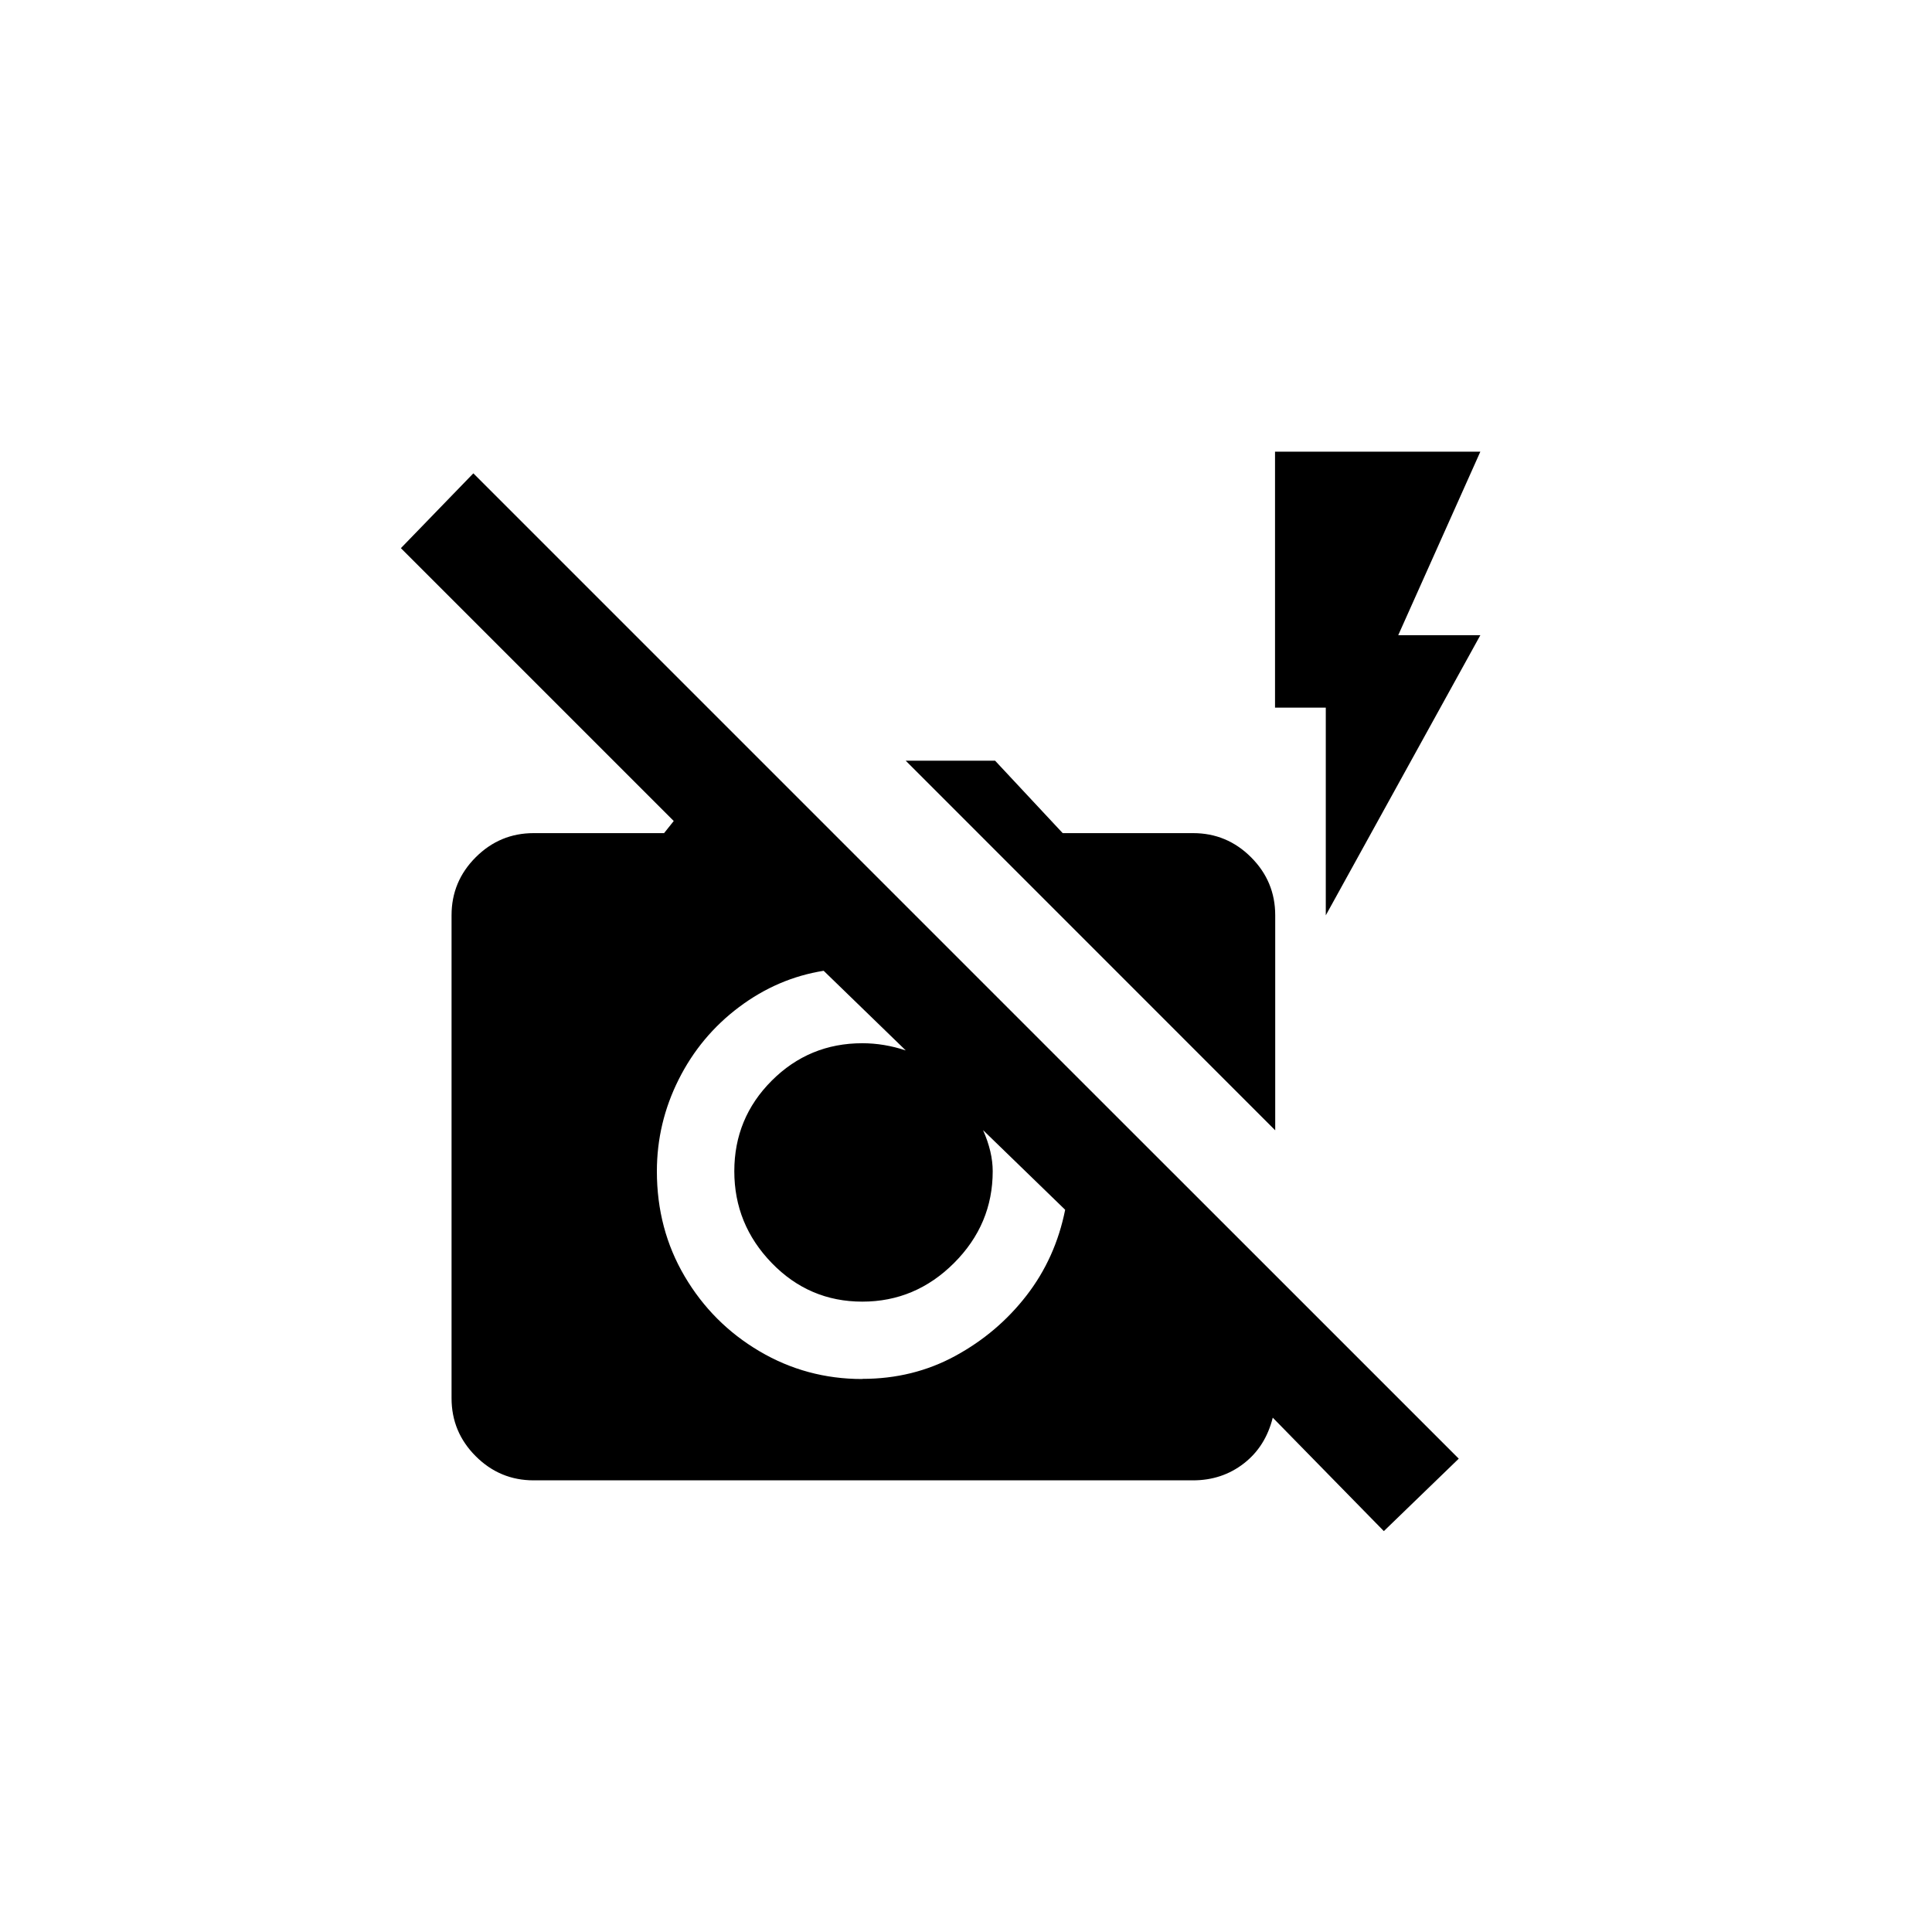 <!-- Generated by IcoMoon.io -->
<svg version="1.1" xmlns="http://www.w3.org/2000/svg" width="40" height="40" viewBox="0 0 40 40">
<title>mt-no_flash</title>
<path d="M22.051 22.051l-12.251-12.251-1.5 1.549 5.649 5.649-0.2 0.251h-2.7q-0.7 0-1.2 0.5t-0.5 1.2v10q0 0.7 0.5 1.2t1.2 0.5h13.651q0.6 0 1.051-0.349t0.6-0.949l2.3 2.349 1.551-1.5-3.8-3.8zM17.849 28.551q-1.151 0-2.125-0.575t-1.549-1.551-0.575-2.175q0-1 0.451-1.9t1.251-1.5 1.751-0.751l1.7 1.649q-0.449-0.149-0.9-0.149-1.1 0-1.875 0.775t-0.775 1.875 0.775 1.9 1.875 0.8 1.9-0.8 0.8-1.9q0-0.4-0.2-0.851l1.7 1.649q-0.2 1-0.8 1.775t-1.475 1.251-1.925 0.475zM26.4 23.4l-7.649-7.651h1.851l1.4 1.5h2.7q0.7 0 1.2 0.5t0.5 1.2v4.451zM28.949 13.151h1.7l-3.2 5.8v-4.3h-1.051v-5.3h4.251z"></path>
</svg>
